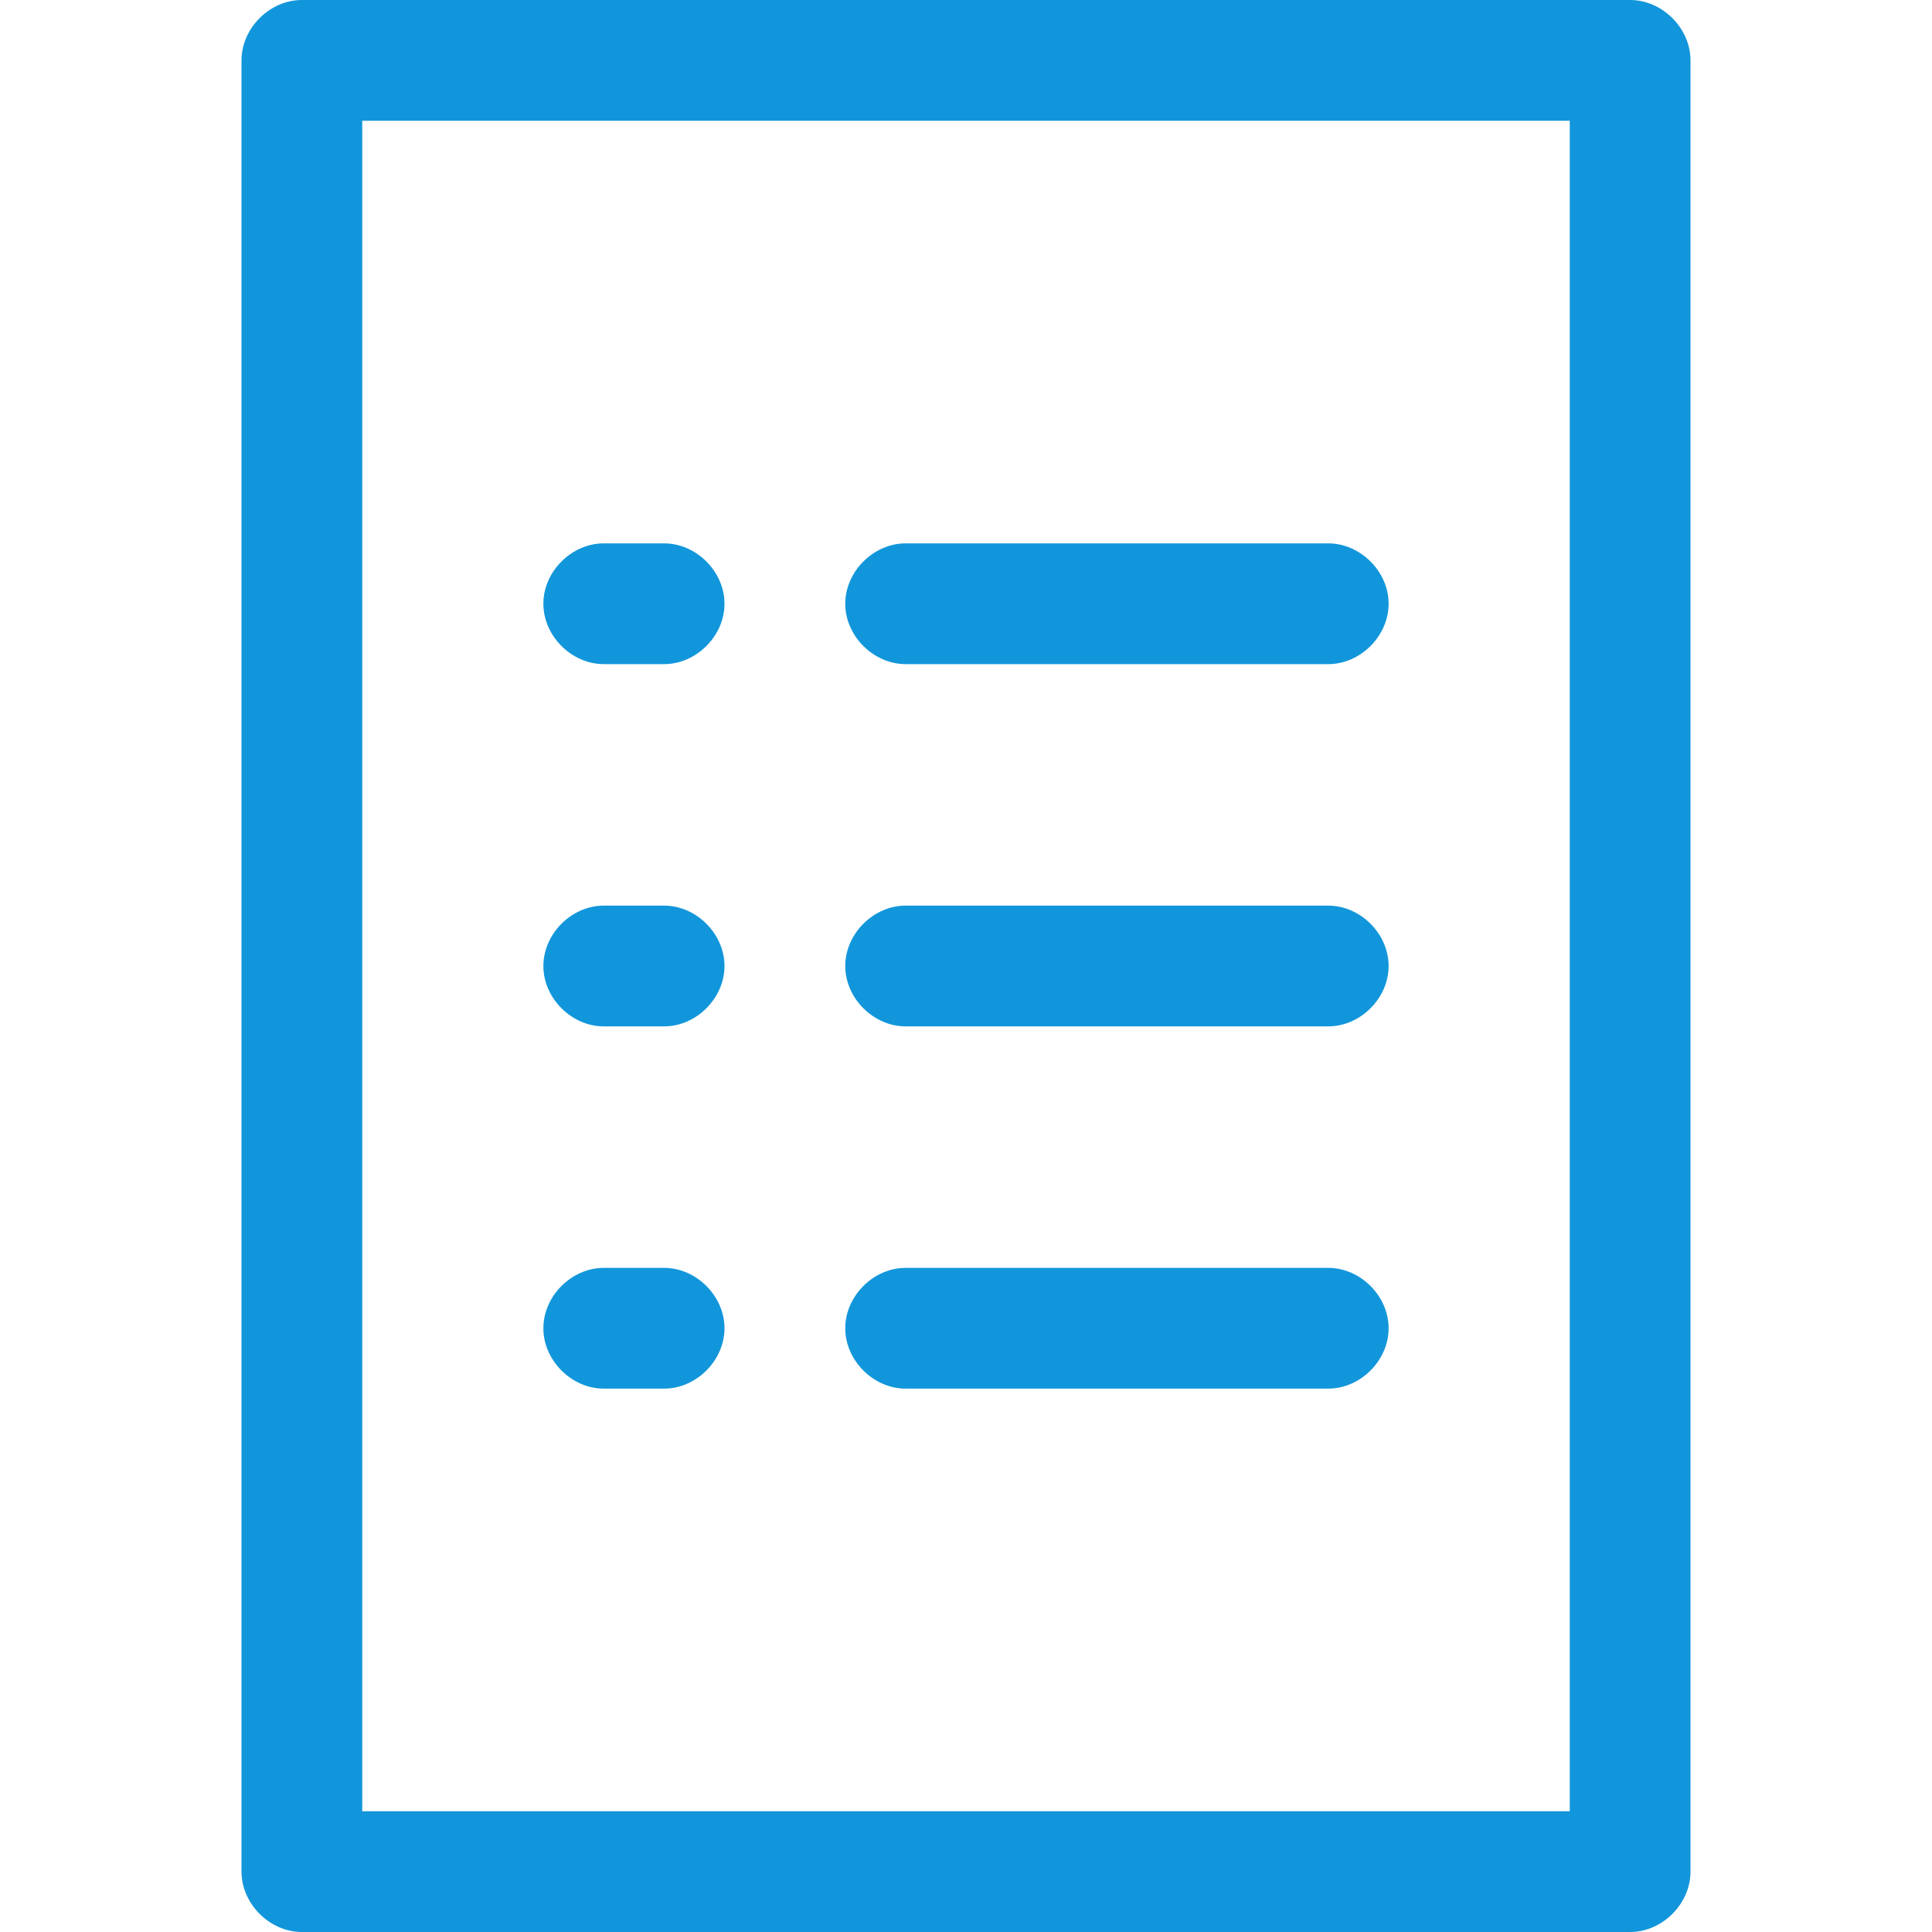 <?xml version="1.0" standalone="no"?><!DOCTYPE svg PUBLIC "-//W3C//DTD SVG 1.1//EN" "http://www.w3.org/Graphics/SVG/1.1/DTD/svg11.dtd"><svg t="1550983009213" class="icon" style="" viewBox="0 0 1024 1024" version="1.1" xmlns="http://www.w3.org/2000/svg" p-id="2284" xmlns:xlink="http://www.w3.org/1999/xlink" width="200" height="200"><defs><style type="text/css"></style></defs><path d="M480 736H704c17.067 0 32-14.933 32-32s-14.933-32-32-32H480c-17.067 0-32 14.933-32 32s14.933 32 32 32zM320 736h32c17.067 0 32-14.933 32-32s-14.933-32-32-32H320c-17.067 0-32 14.933-32 32s14.933 32 32 32zM480 544H704c17.067 0 32-14.933 32-32s-14.933-32-32-32H480c-17.067 0-32 14.933-32 32s14.933 32 32 32zM320 544h32c17.067 0 32-14.933 32-32s-14.933-32-32-32H320c-17.067 0-32 14.933-32 32s14.933 32 32 32zM480 352H704c17.067 0 32-14.933 32-32s-14.933-32-32-32H480c-17.067 0-32 14.933-32 32s14.933 32 32 32zM320 352h32c17.067 0 32-14.933 32-32s-14.933-32-32-32H320c-17.067 0-32 14.933-32 32s14.933 32 32 32z" fill="#1296db" p-id="2285"></path><path d="M864 0h-704C142.933 0 128 14.933 128 32v960c0 17.067 14.933 32 32 32h704c17.067 0 32-14.933 32-32v-960c0-17.067-14.933-32-32-32zM832 960H192V64h640v896z" fill="#1296db" p-id="2286"></path></svg>